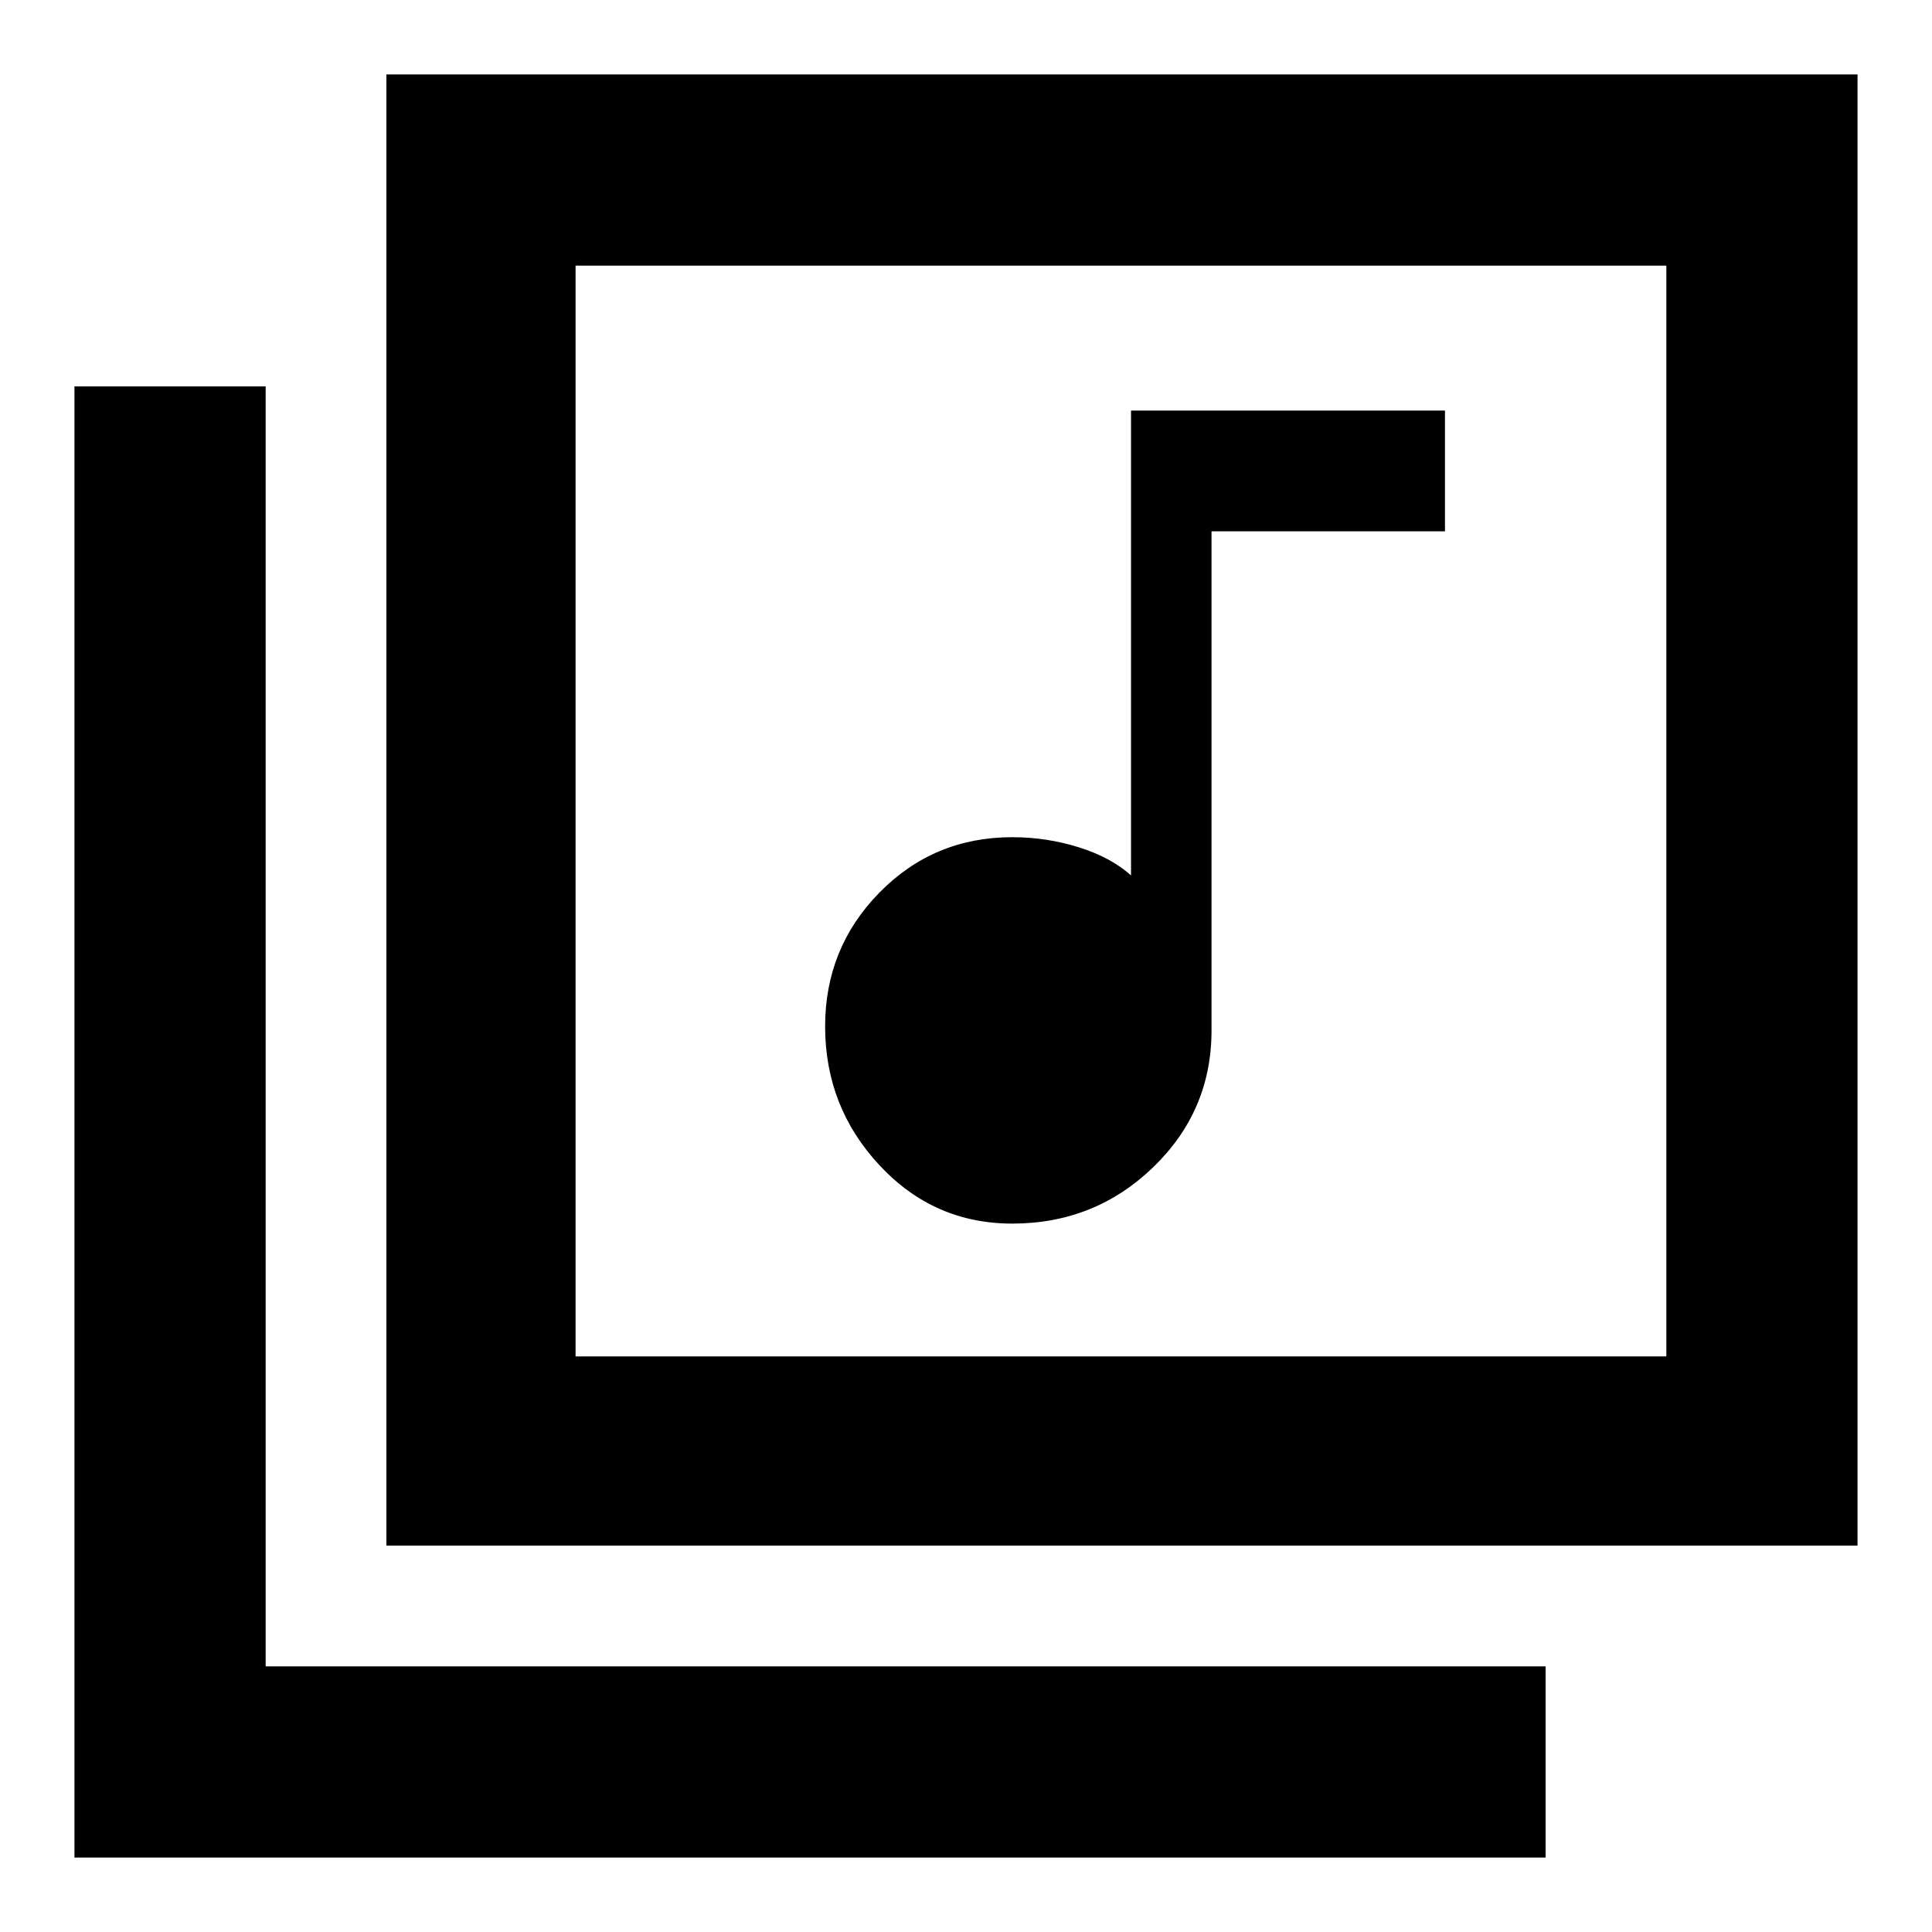 <svg xmlns="http://www.w3.org/2000/svg" height="48" width="48"><path d="M25.15 30.4Q27.2 30.4 28.65 29Q30.1 27.6 30.1 25.6V13.2H35.9V10.2H28.1V21.75Q27.6 21.3 26.8 21.05Q26 20.8 25.15 20.8Q23.2 20.8 21.85 22.175Q20.5 23.55 20.5 25.5Q20.5 27.5 21.85 28.95Q23.2 30.4 25.15 30.4ZM9.6 1.85H46.15V38.4H9.6ZM14.3 33.7H41.4V6.6H14.3ZM1.85 46.15V9.6H6.6V41.4H38.4V46.15ZM14.3 6.6V33.7Z"/></svg>